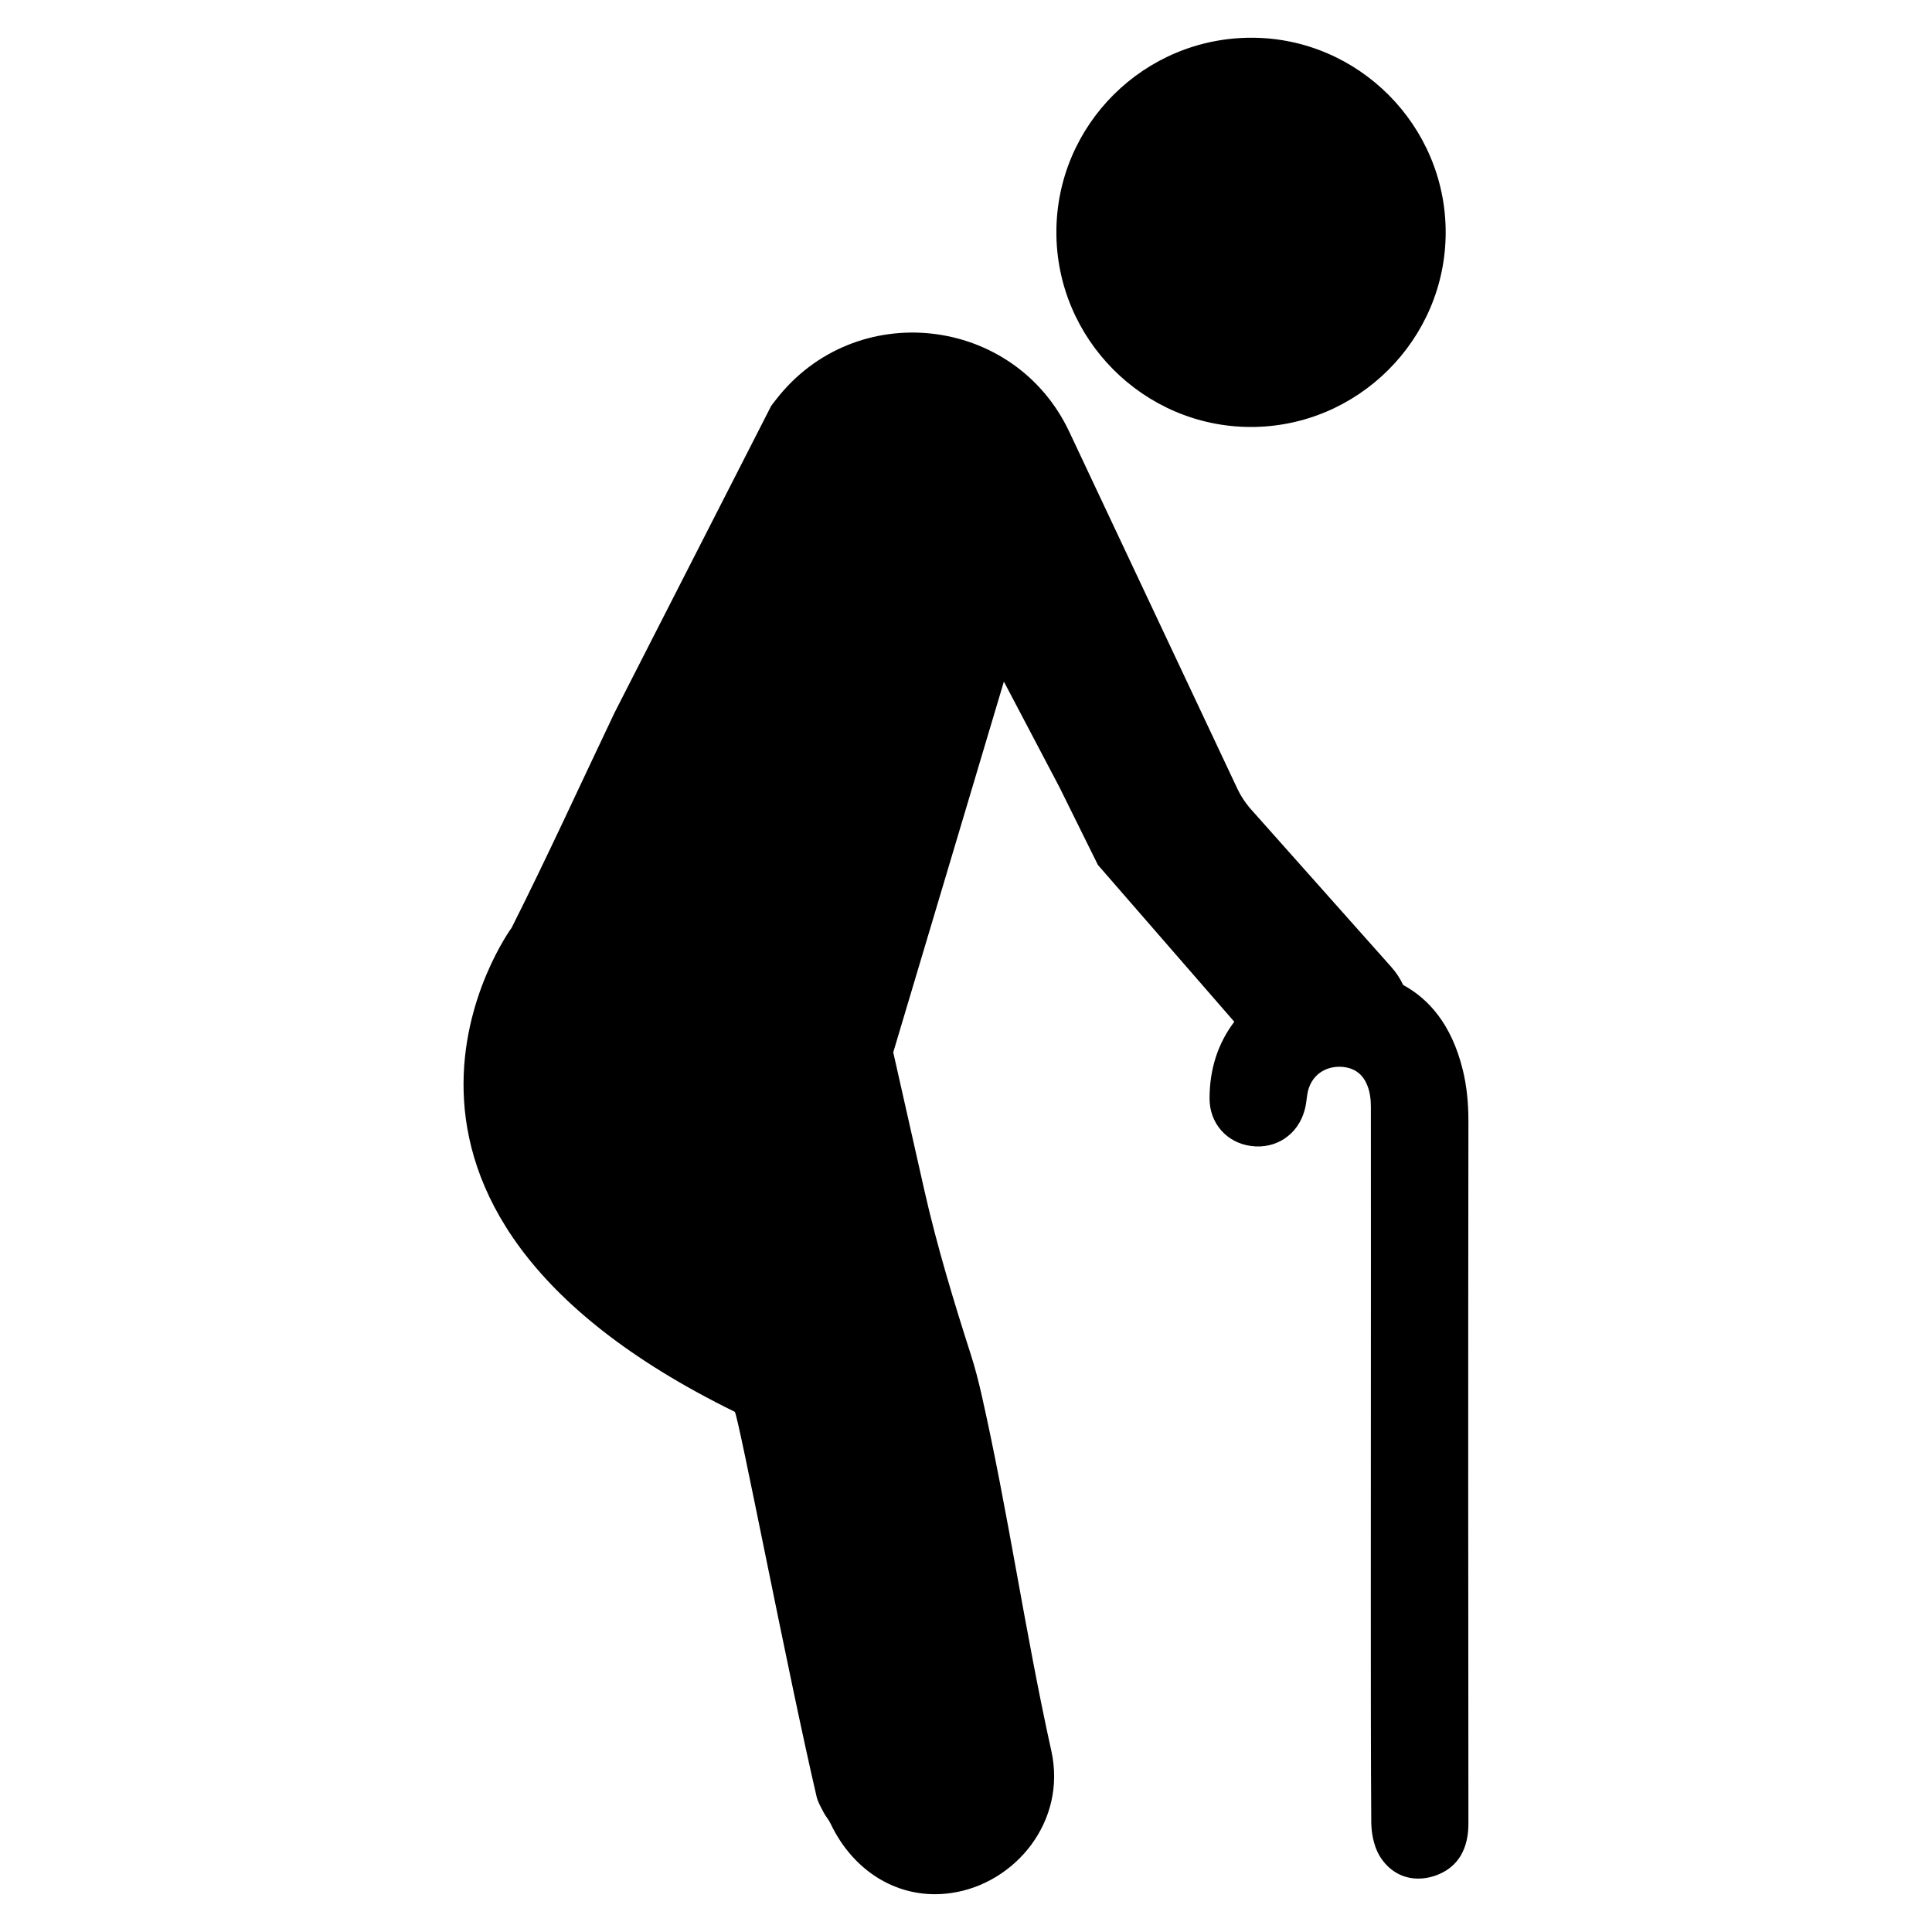 <svg xmlns="http://www.w3.org/2000/svg" xmlns:xlink="http://www.w3.org/1999/xlink" version="1.1" x="0px" y="0px" viewBox="0 0 64 64" enable-background="new 0 0 64 64" xml:space="preserve"><g><path d="M41.427,14.144c3.548,0.007,6.459-2.894,6.463-6.44c0.004-3.542-2.886-6.447-6.421-6.454   c-3.561-0.007-6.464,2.873-6.475,6.424C34.984,11.224,37.881,14.137,41.427,14.144z"></path><path d="M48.643,37.132c0-0.627-0.061-1.175-0.184-1.68c-0.371-1.527-1.14-2.368-1.978-2.824c-0.099-0.214-0.233-0.417-0.398-0.601   l-4.691-5.272c-0.153-0.184-0.287-0.386-0.39-0.601l-5.578-11.845c-1.821-3.872-7.097-4.457-9.718-1.071   c-0.054,0.065-0.103,0.134-0.157,0.203l-5.192,10.169c-1.132,2.376-2.227,4.775-3.409,7.124c0,0-6.703,9.121,7.392,16.034   c0.119,0.111,1.752,8.631,2.709,12.74c0.042,0.187,0.149,0.363,0.237,0.536c0.069,0.13,0.172,0.241,0.233,0.375   c0.754,1.588,2.28,2.544,4.002,2.288c2.112-0.31,3.822-2.372,3.306-4.706c-0.876-3.956-1.427-7.897-2.322-11.849   c-0.096-0.413-0.199-0.819-0.325-1.217c-0.582-1.813-1.136-3.635-1.557-5.494L29.59,34.86l3.665-12.281l1.84,3.497l1.274,2.575   l4.518,5.196c-0.543,0.719-0.819,1.569-0.819,2.544c0,0.819,0.566,1.465,1.377,1.572c0.826,0.111,1.557-0.379,1.775-1.198   c0.038-0.138,0.054-0.272,0.069-0.39l0.019-0.13c0.008-0.046,0.015-0.088,0.027-0.13c0.134-0.494,0.547-0.788,1.067-0.777   c0.509,0.019,0.765,0.295,0.891,0.616c0.096,0.233,0.119,0.497,0.119,0.7c0.004,3.374,0,6.749,0,10.12L45.41,53.01   c0,2.154,0,5.414,0.015,7.365c0.004,0.249,0.046,0.731,0.291,1.129c0.295,0.471,0.75,0.727,1.263,0.727   c0.172,0,0.348-0.027,0.528-0.084c1.136-0.375,1.136-1.446,1.136-1.798C48.636,54.047,48.632,44.899,48.643,37.132z"></path></g></svg>